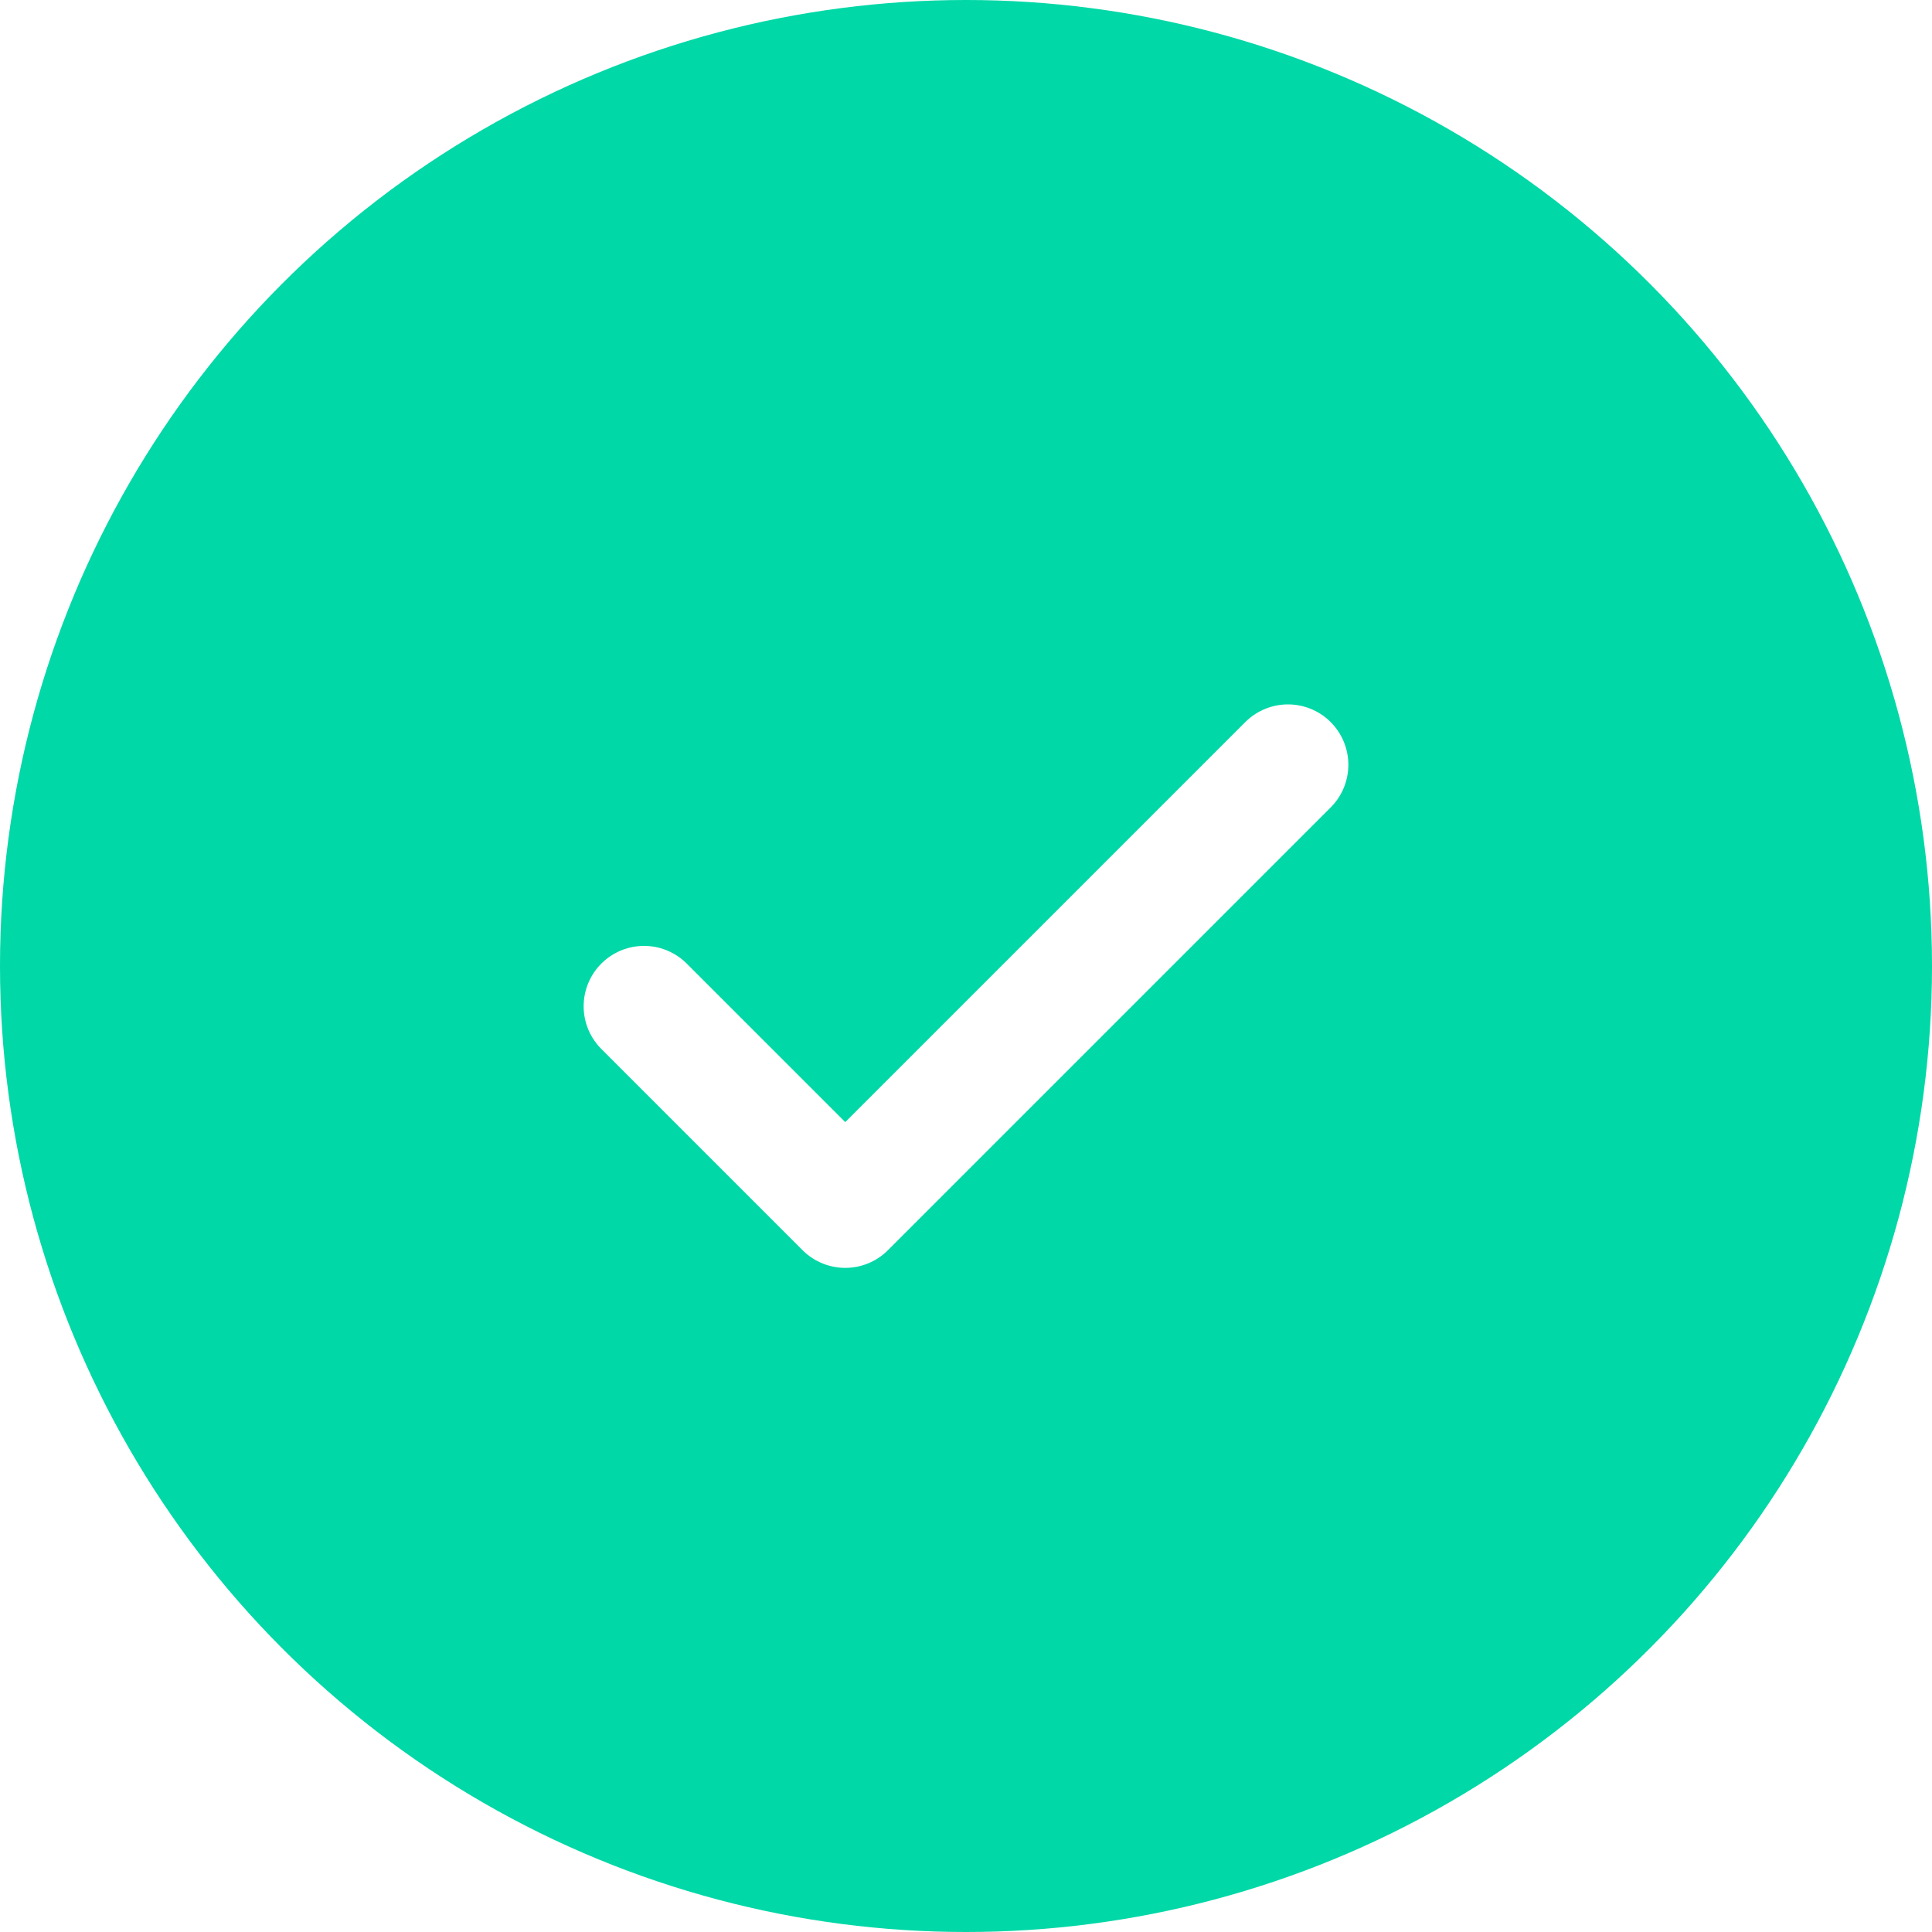 <svg width="32" height="32" viewBox="0 0 32 32" fill="none" xmlns="http://www.w3.org/2000/svg">
<rect width="32" height="32" fill="#F5F5F5"/>
<g id="TO DO LIST" clip-path="url(#clip0_0_1)">
<rect width="1512" height="982" transform="translate(-476 -535)" fill="#7597E0"/>
<g id="Background" filter="url(#filter0_d_0_1)">
<rect x="-476" y="-535" width="1512" height="982" fill="#C8DBFF"/>
</g>
<g id="Rectangle 1" filter="url(#filter1_d_0_1)">
<rect x="-220" y="-386" width="1000" height="670" rx="32" fill="white"/>
</g>
<g id="Selected">
<circle id="Ellipse 3" cx="16" cy="16" r="16" fill="#00D8A7"/>
<g id="ok">
<path id="Vector" d="M10.667 16.667L14 20L21.333 12.667" stroke="white" stroke-width="2" stroke-linecap="round" stroke-linejoin="round"/>
</g>
</g>
</g>
<g id="TO DO LIST_2" clip-path="url(#clip1_0_1)">
<rect width="1512" height="982" transform="translate(-476 -535)" fill="#7597E0"/>
<g id="Background_2" filter="url(#filter2_d_0_1)">
<rect x="-476" y="-535" width="1512" height="982" fill="#C8DBFF"/>
</g>
<g id="Rectangle 1_2" filter="url(#filter3_d_0_1)">
<rect x="-220" y="-386" width="1000" height="670" rx="32" fill="white"/>
</g>
<g id="Selected_2">
<circle id="Ellipse 3_2" cx="16" cy="16" r="16" fill="#00D8A7"/>
<g id="ok_2">
<path id="Vector_2" d="M10.667 16.667L14 20L21.333 12.667" stroke="white" stroke-width="2" stroke-linecap="round" stroke-linejoin="round"/>
</g>
</g>
</g>
<defs>
<filter id="filter0_d_0_1" x="-480" y="-539" width="1520" height="990" filterUnits="userSpaceOnUse" color-interpolation-filters="sRGB">
<feFlood flood-opacity="0" result="BackgroundImageFix"/>
<feColorMatrix in="SourceAlpha" type="matrix" values="0 0 0 0 0 0 0 0 0 0 0 0 0 0 0 0 0 0 127 0" result="hardAlpha"/>
<feOffset/>
<feGaussianBlur stdDeviation="2"/>
<feComposite in2="hardAlpha" operator="out"/>
<feColorMatrix type="matrix" values="0 0 0 0 0 0 0 0 0 0.09 0 0 0 0 0.278 0 0 0 0.15 0"/>
<feBlend mode="normal" in2="BackgroundImageFix" result="effect1_dropShadow_0_1"/>
<feBlend mode="normal" in="SourceGraphic" in2="effect1_dropShadow_0_1" result="shape"/>
</filter>
<filter id="filter1_d_0_1" x="-224" y="-390" width="1008" height="678" filterUnits="userSpaceOnUse" color-interpolation-filters="sRGB">
<feFlood flood-opacity="0" result="BackgroundImageFix"/>
<feColorMatrix in="SourceAlpha" type="matrix" values="0 0 0 0 0 0 0 0 0 0 0 0 0 0 0 0 0 0 127 0" result="hardAlpha"/>
<feOffset/>
<feGaussianBlur stdDeviation="2"/>
<feComposite in2="hardAlpha" operator="out"/>
<feColorMatrix type="matrix" values="0 0 0 0 0 0 0 0 0 0.09 0 0 0 0 0.278 0 0 0 0.15 0"/>
<feBlend mode="normal" in2="BackgroundImageFix" result="effect1_dropShadow_0_1"/>
<feBlend mode="normal" in="SourceGraphic" in2="effect1_dropShadow_0_1" result="shape"/>
</filter>
<filter id="filter2_d_0_1" x="-480" y="-539" width="1520" height="990" filterUnits="userSpaceOnUse" color-interpolation-filters="sRGB">
<feFlood flood-opacity="0" result="BackgroundImageFix"/>
<feColorMatrix in="SourceAlpha" type="matrix" values="0 0 0 0 0 0 0 0 0 0 0 0 0 0 0 0 0 0 127 0" result="hardAlpha"/>
<feOffset/>
<feGaussianBlur stdDeviation="2"/>
<feComposite in2="hardAlpha" operator="out"/>
<feColorMatrix type="matrix" values="0 0 0 0 0 0 0 0 0 0.09 0 0 0 0 0.278 0 0 0 0.15 0"/>
<feBlend mode="normal" in2="BackgroundImageFix" result="effect1_dropShadow_0_1"/>
<feBlend mode="normal" in="SourceGraphic" in2="effect1_dropShadow_0_1" result="shape"/>
</filter>
<filter id="filter3_d_0_1" x="-224" y="-390" width="1008" height="678" filterUnits="userSpaceOnUse" color-interpolation-filters="sRGB">
<feFlood flood-opacity="0" result="BackgroundImageFix"/>
<feColorMatrix in="SourceAlpha" type="matrix" values="0 0 0 0 0 0 0 0 0 0 0 0 0 0 0 0 0 0 127 0" result="hardAlpha"/>
<feOffset/>
<feGaussianBlur stdDeviation="2"/>
<feComposite in2="hardAlpha" operator="out"/>
<feColorMatrix type="matrix" values="0 0 0 0 0 0 0 0 0 0.09 0 0 0 0 0.278 0 0 0 0.15 0"/>
<feBlend mode="normal" in2="BackgroundImageFix" result="effect1_dropShadow_0_1"/>
<feBlend mode="normal" in="SourceGraphic" in2="effect1_dropShadow_0_1" result="shape"/>
</filter>
<clipPath id="clip0_0_1">
<rect width="1512" height="982" fill="white" transform="translate(-476 -535)"/>
</clipPath>
<clipPath id="clip1_0_1">
<rect width="1512" height="982" fill="white" transform="translate(-476 -535)"/>
</clipPath>
</defs>
</svg>
